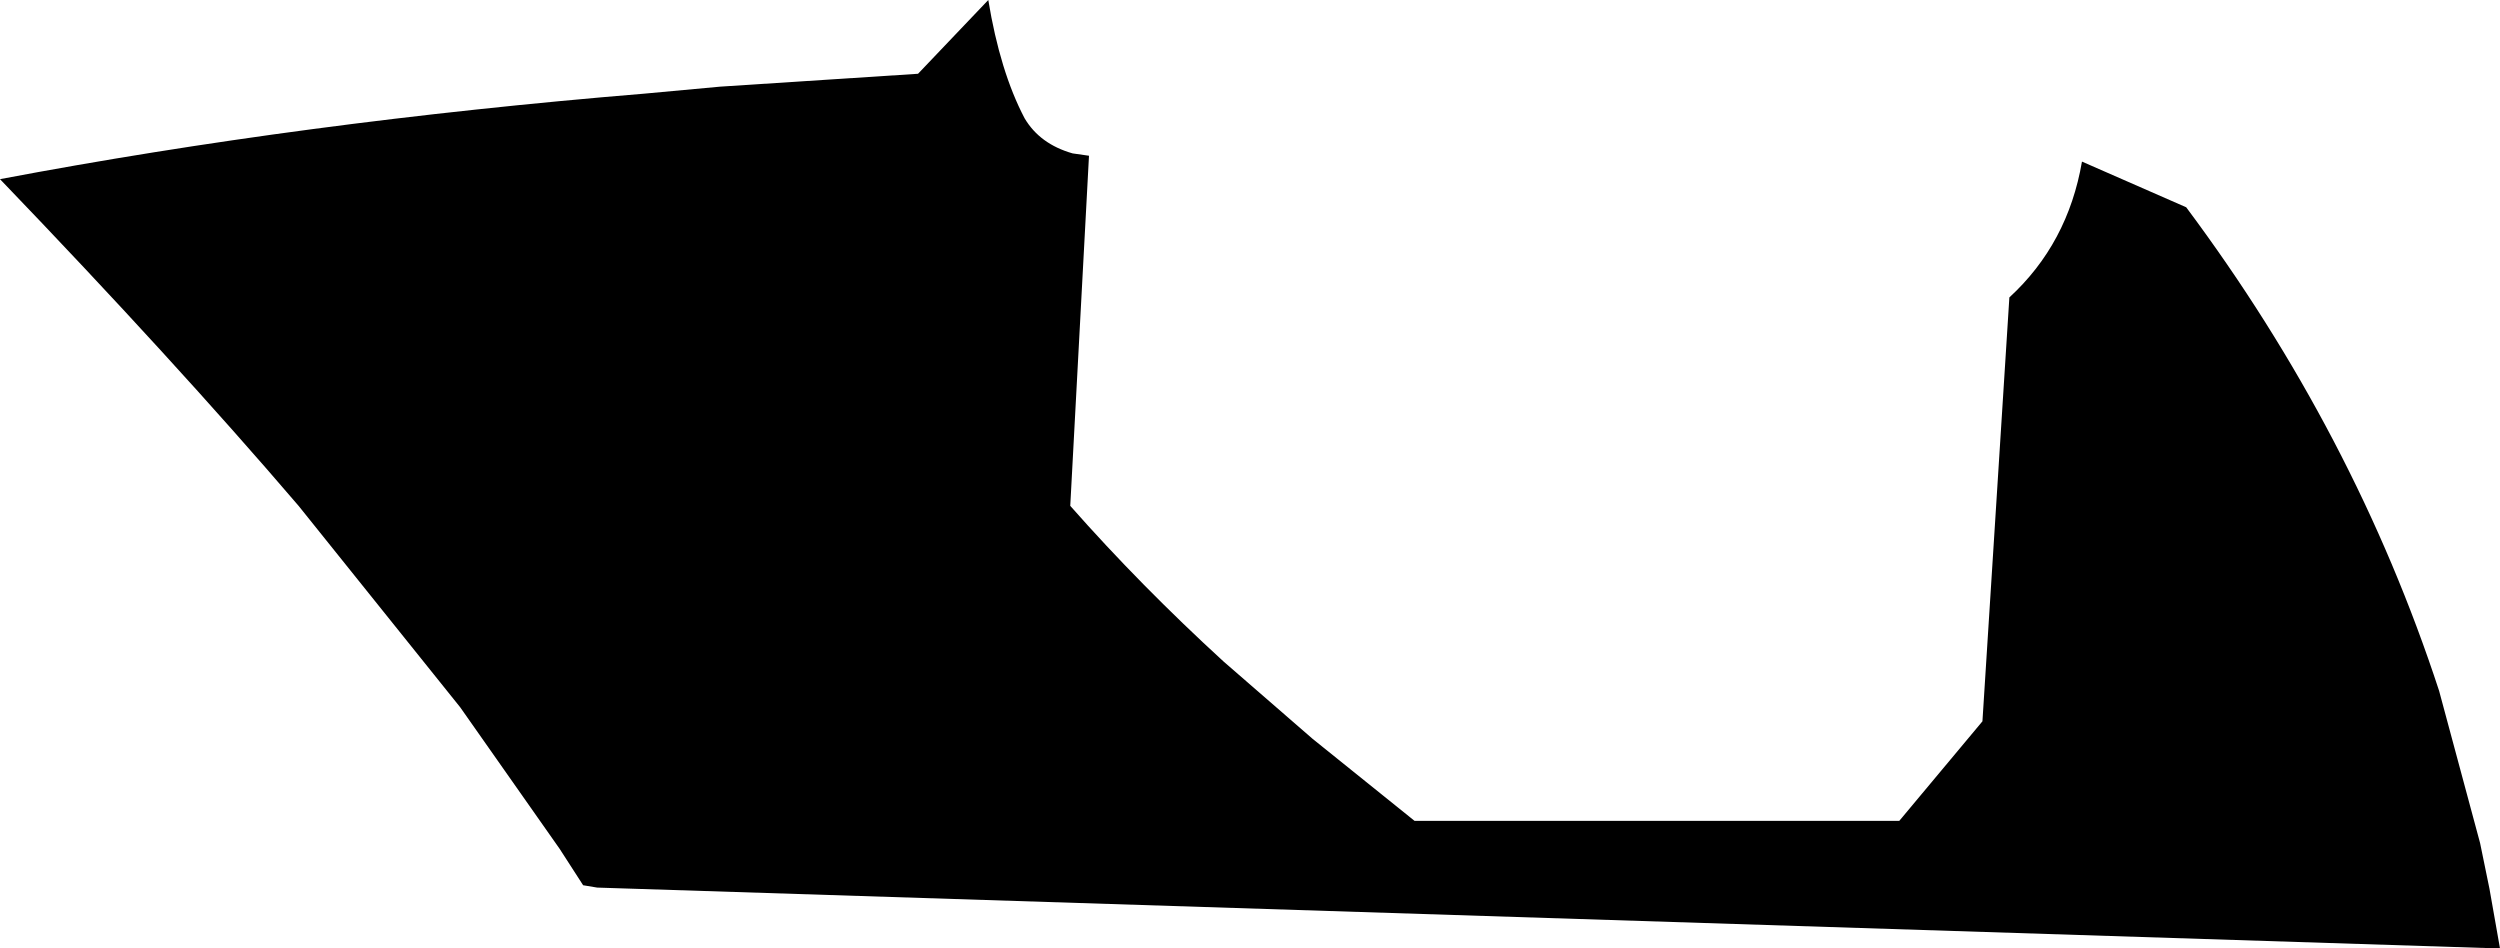 <?xml version="1.0" encoding="UTF-8" standalone="no"?>
<svg xmlns:xlink="http://www.w3.org/1999/xlink" height="40.5px" width="106.75px" xmlns="http://www.w3.org/2000/svg">
  <g transform="matrix(1.0, 0.0, 0.0, 1.0, -163.35, -101.3)">
    <path d="M209.85 107.95 L209.05 122.9 Q212.05 126.3 215.6 129.55 L219.4 132.85 223.75 136.35 244.45 136.35 248.0 132.1 249.15 114.0 Q251.65 111.7 252.25 108.2 L256.7 110.15 Q263.9 119.8 267.5 130.8 L269.25 137.3 269.65 139.25 270.1 141.8 188.85 139.2 188.25 139.1 187.25 137.55 183.0 131.5 176.1 122.9 Q170.75 116.65 163.35 108.95 176.3 106.5 190.85 105.3 L194.1 105.0 202.55 104.45 205.55 101.3 Q206.05 104.35 207.1 106.35 207.75 107.45 209.15 107.85 L209.85 107.95" fill="#000000" fill-rule="evenodd" stroke="none"/>
  </g>
</svg>
